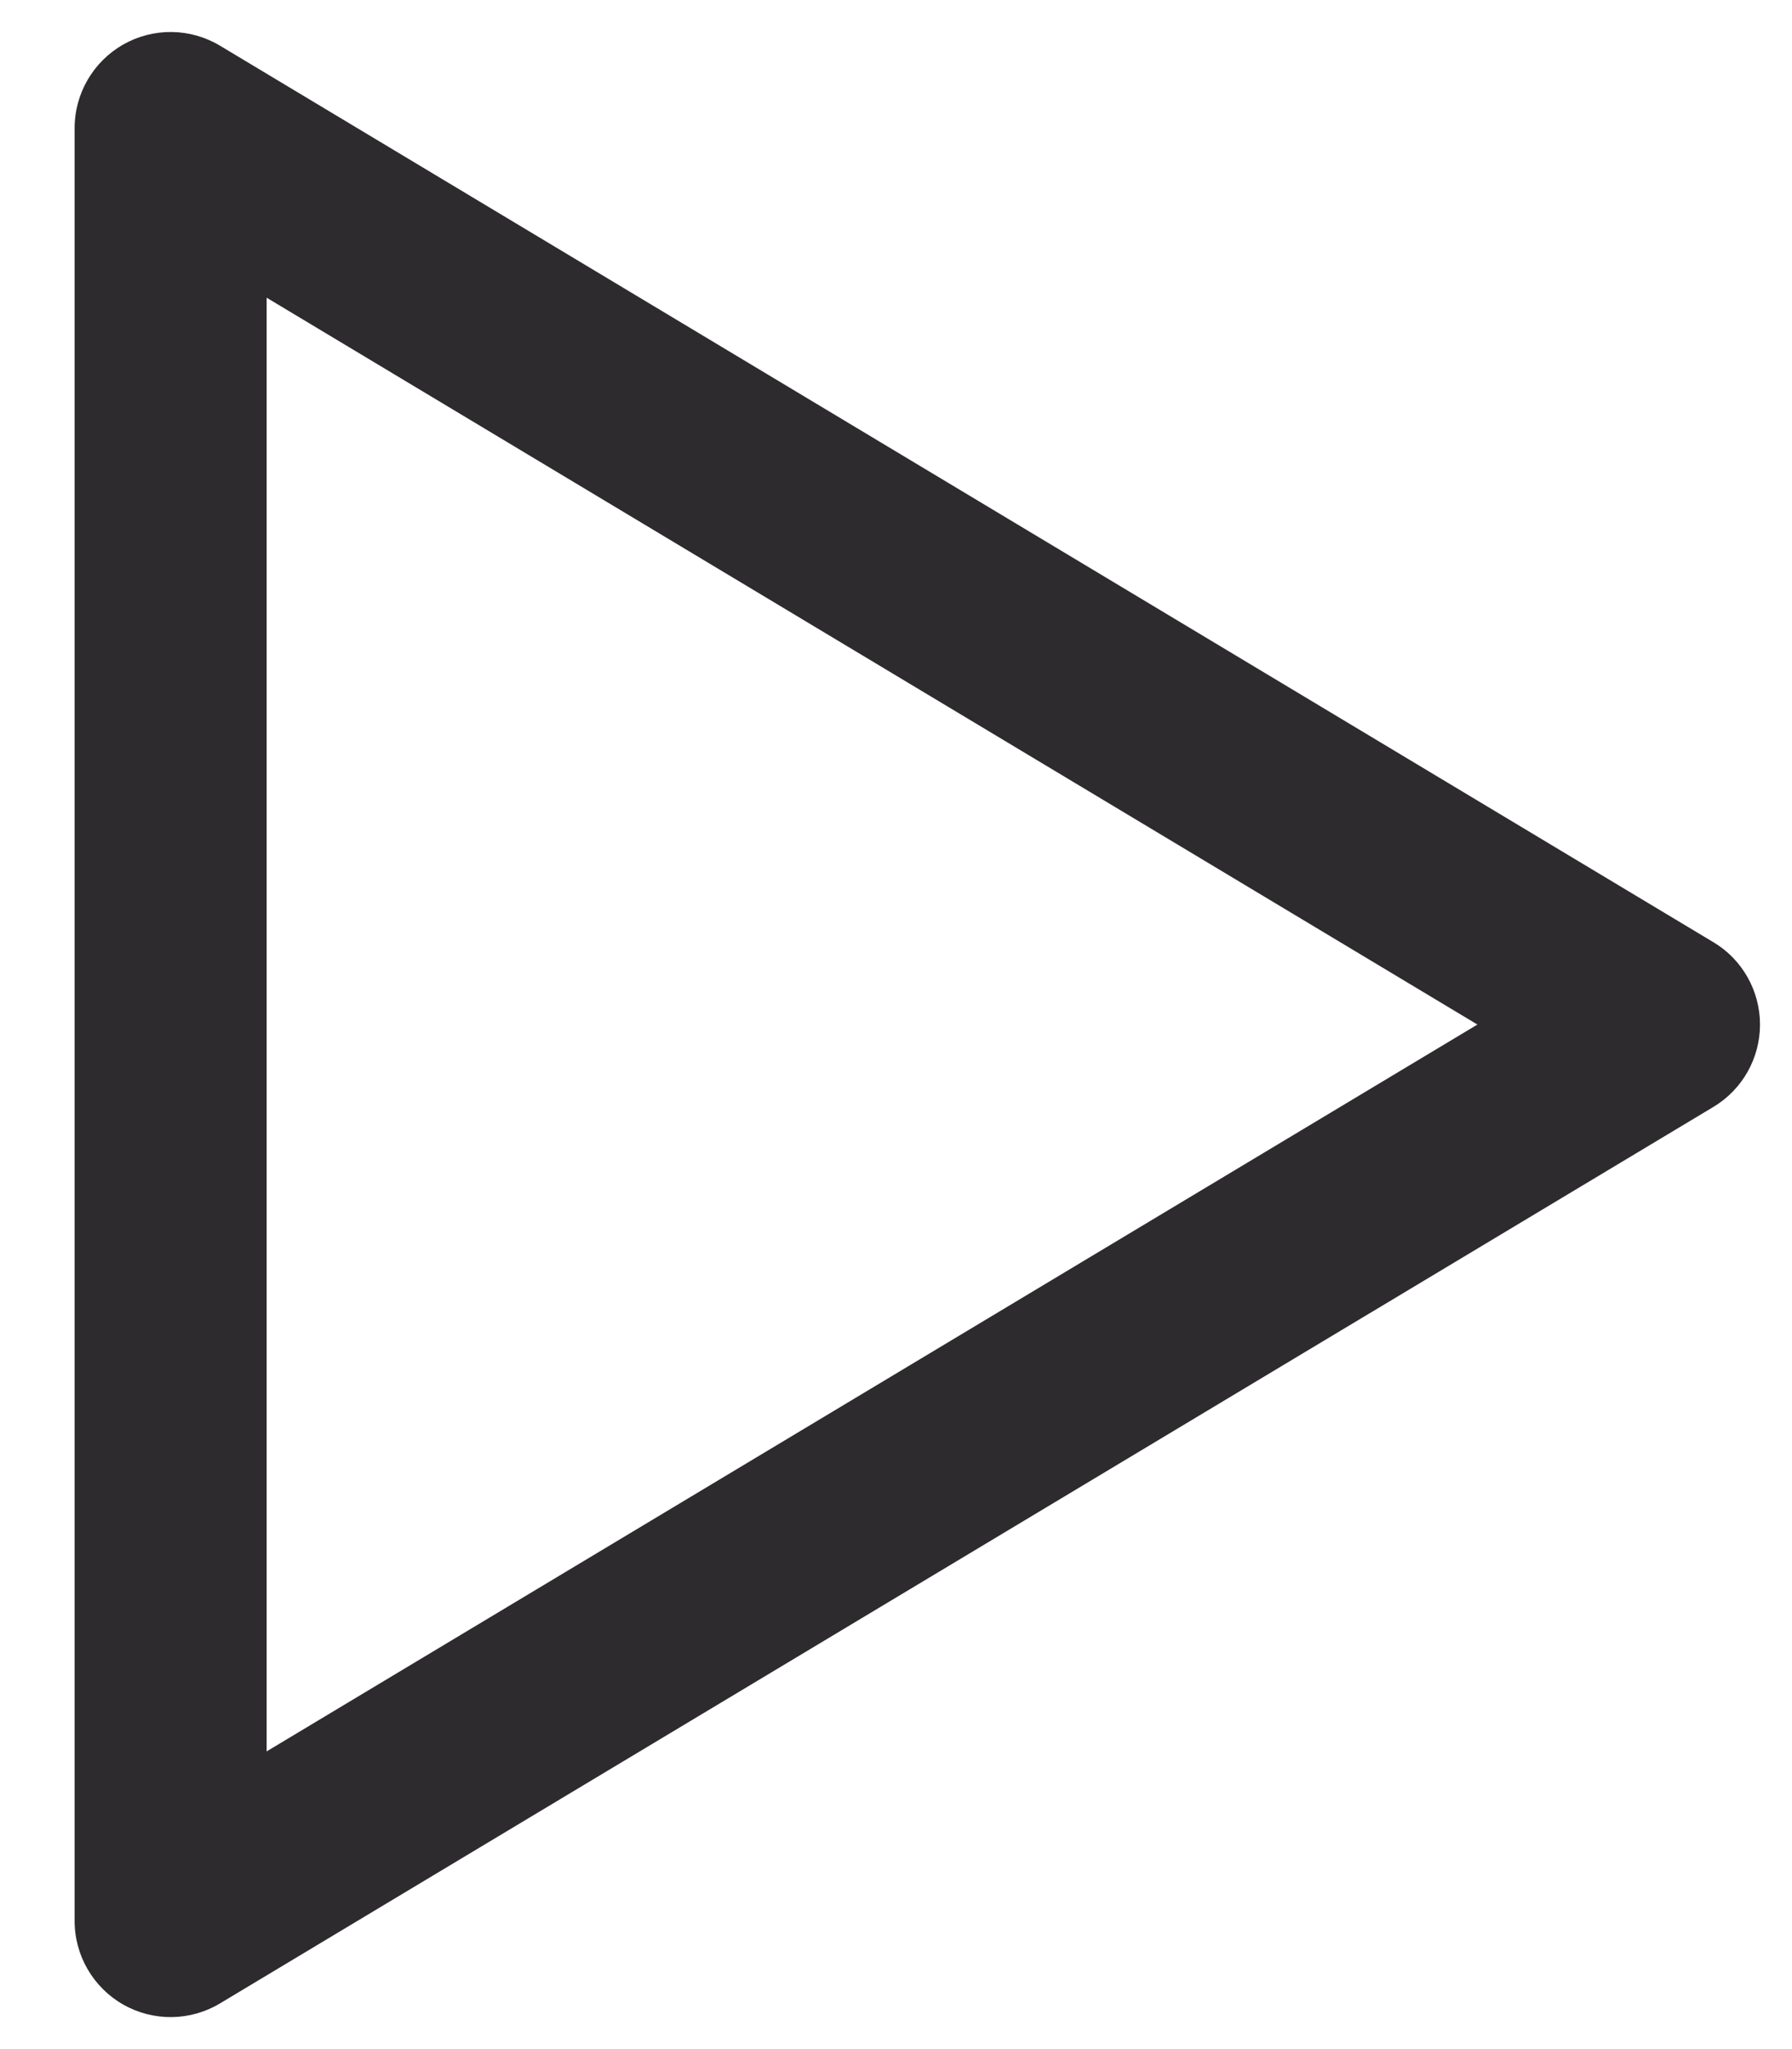 <svg width="14" height="16" viewBox="0 0 14 16" fill="none" xmlns="http://www.w3.org/2000/svg">
<path d="M1.333 1L1.719 0.357C1.488 0.218 1.199 0.214 0.964 0.347C0.729 0.48 0.583 0.73 0.583 1L1.333 1ZM1.333 15H0.583C0.583 15.27 0.729 15.52 0.964 15.653C1.199 15.786 1.488 15.782 1.719 15.643L1.333 15ZM13 8L13.386 8.643C13.612 8.508 13.75 8.263 13.75 8C13.75 7.737 13.612 7.492 13.386 7.357L13 8ZM2.083 15V1H0.583V15H2.083ZM12.614 7.357L0.947 14.357L1.719 15.643L13.386 8.643L12.614 7.357ZM0.947 1.643L12.614 8.643L13.386 7.357L1.719 0.357L0.947 1.643Z" fill="#2D2B2D"/>
</svg>
